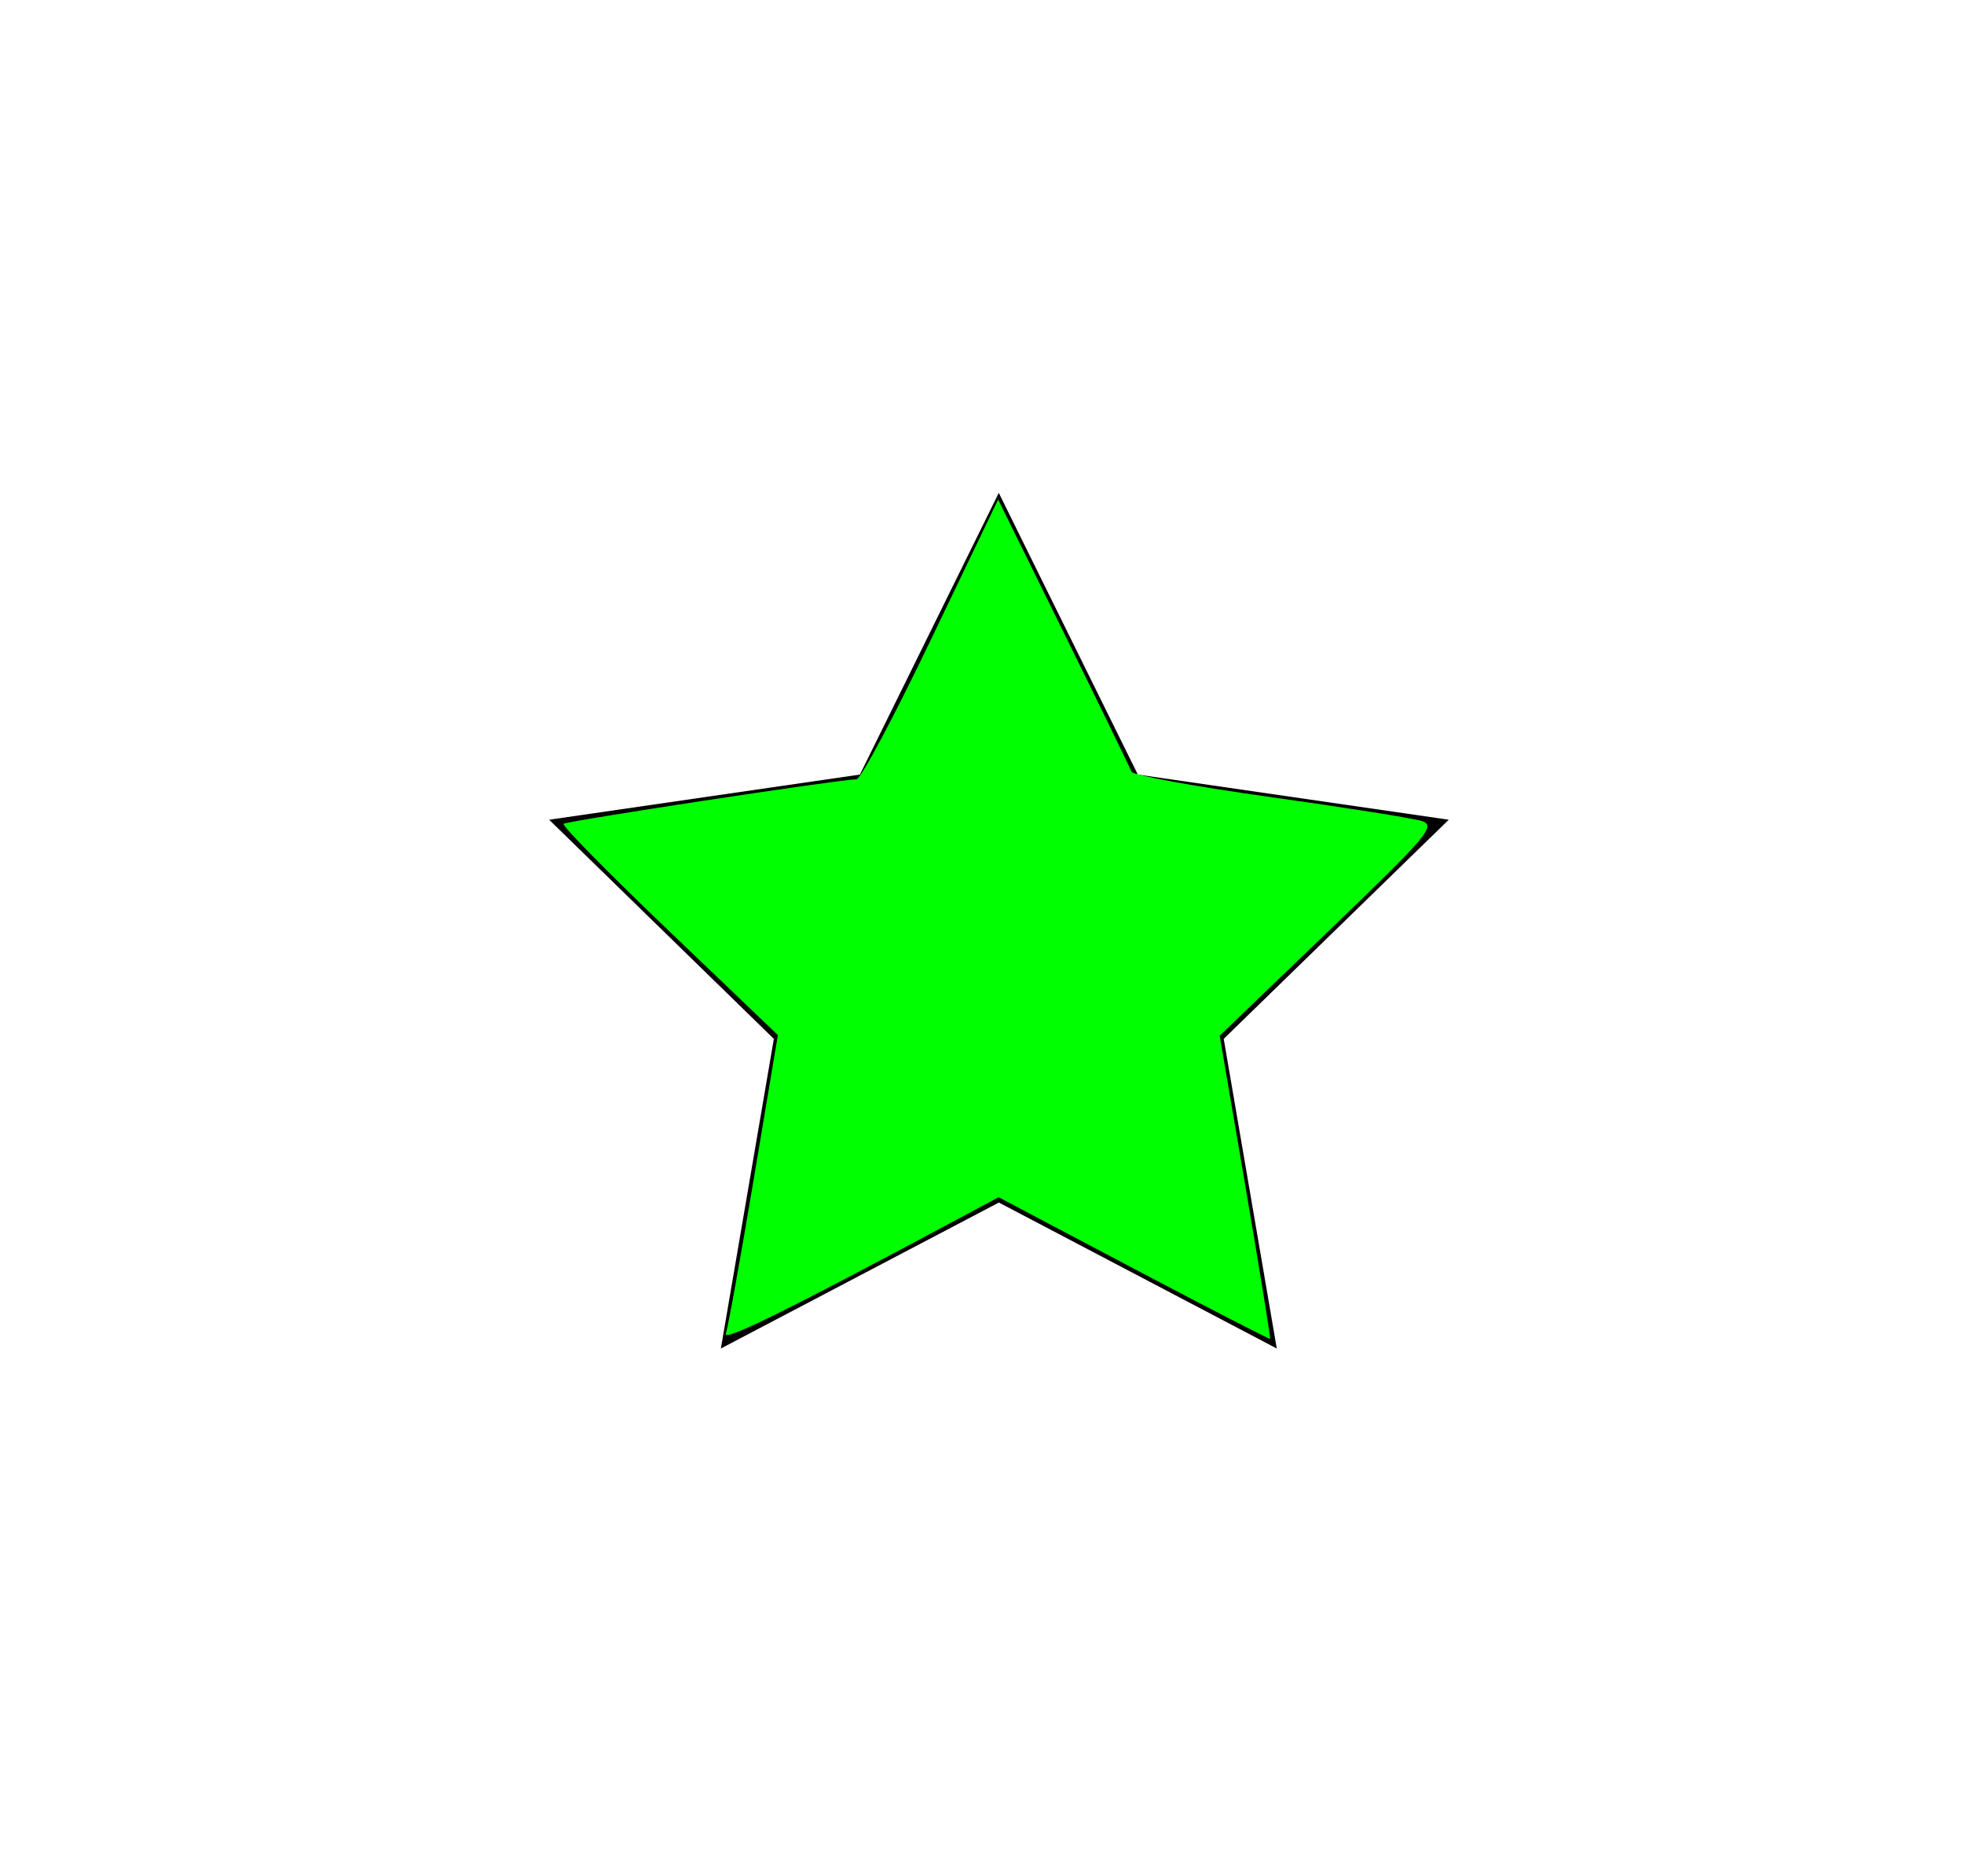 <?xml version="1.0" encoding="UTF-8" standalone="no"?>
<!-- Generator: Adobe Illustrator 16.0.4, SVG Export Plug-In . SVG Version: 6.00 Build 0)  -->

<svg
   xmlns:dc="http://purl.org/dc/elements/1.1/"
   xmlns:cc="http://creativecommons.org/ns#"
   xmlns:rdf="http://www.w3.org/1999/02/22-rdf-syntax-ns#"
   xmlns:svg="http://www.w3.org/2000/svg"
   xmlns="http://www.w3.org/2000/svg"
   xmlns:sodipodi="http://sodipodi.sourceforge.net/DTD/sodipodi-0.dtd"
   xmlns:inkscape="http://www.inkscape.org/namespaces/inkscape"
   version="1.1"
   id="Capa_1"
   x="0px"
   y="0px"
   width="24.395px"
   height="23.303px"
   viewBox="0 0 24.395 23.303"
   enable-background="new 0 0 24.395 23.303"
   xml:space="preserve"
   inkscape:version="0.48.4 r9939"
   sodipodi:docname="1-stars.svg"><defs
     id="defs13" /><sodipodi:namedview
     pagecolor="#ffffff"
     bordercolor="#666666"
     borderopacity="1"
     objecttolerance="10"
     gridtolerance="10"
     guidetolerance="10"
     inkscape:pageopacity="0"
     inkscape:pageshadow="2"
     inkscape:window-width="1600"
     inkscape:window-height="853"
     id="namedview11"
     showgrid="false"
     inkscape:zoom="11.313709"
     inkscape:cx="14.162608"
     inkscape:cy="15.37623"
     inkscape:window-x="-2"
     inkscape:window-y="-3"
     inkscape:window-maximized="1"
     inkscape:current-layer="g3" /><g
     id="g3"><polygon
       transform="translate(6.821,-6.553)"
       points="2.791,19.457 2.133,23.303 5.586,21.49 9.038,23.303 8.379,19.457 11.174,16.735 7.312,16.174 5.585,12.675 3.86,16.174 0,16.735 "
       id="polygon7-52" /><path
       style="fill:none"
       d="m 9.081,16.451 c 0.002,-0.084 0.139,-0.913 0.305,-1.841 l 0.301,-1.688 -1.32,-1.33 C 7.289,10.506 7.09,10.249 7.281,10.195 7.41,10.158 8.237,10.03 9.119,9.911 l 1.603,-0.217 0.854,-1.698 0.854,-1.698 0.829,1.7 0.829,1.7 1.589,0.217 c 0.874,0.119 1.704,0.243 1.845,0.276 0.215,0.049 0.052,0.259 -1.031,1.325 -0.973,0.957 -1.287,1.345 -1.285,1.587 10e-4,0.176 0.114,0.934 0.25,1.685 0.136,0.751 0.248,1.461 0.248,1.579 0,0.169 -0.346,0.033 -1.645,-0.646 l -1.645,-0.86 -1.667,0.872 c -0.917,0.48 -1.666,0.803 -1.664,0.719 l 0,0 z"
       id="path3229"
       inkscape:connector-curvature="0" /><path
       style="fill:#00ff00;fill-opacity:1"
       d="m 9.016,16.564 c 0.025,-0.069 0.181,-0.931 0.346,-1.916 L 9.662,12.857 8.311,11.565 C 7.568,10.855 6.978,10.256 7,10.233 7.036,10.198 10.402,9.686 10.64,9.679 10.691,9.678 11.108,8.896 11.565,7.941 L 12.398,6.205 13.212,7.856 c 0.448,0.908 0.827,1.687 0.843,1.73 0.015,0.043 0.784,0.183 1.708,0.312 0.924,0.129 1.774,0.263 1.889,0.298 0.193,0.058 0.103,0.166 -1.146,1.366 l -1.356,1.303 0.32,1.875 c 0.176,1.031 0.314,1.882 0.306,1.89 -0.007,0.008 -0.769,-0.384 -1.693,-0.872 l -1.679,-0.887 -0.575,0.308 c -2.062,1.105 -2.853,1.494 -2.813,1.385 z"
       id="path3496"
       inkscape:connector-curvature="0" /></g></svg>